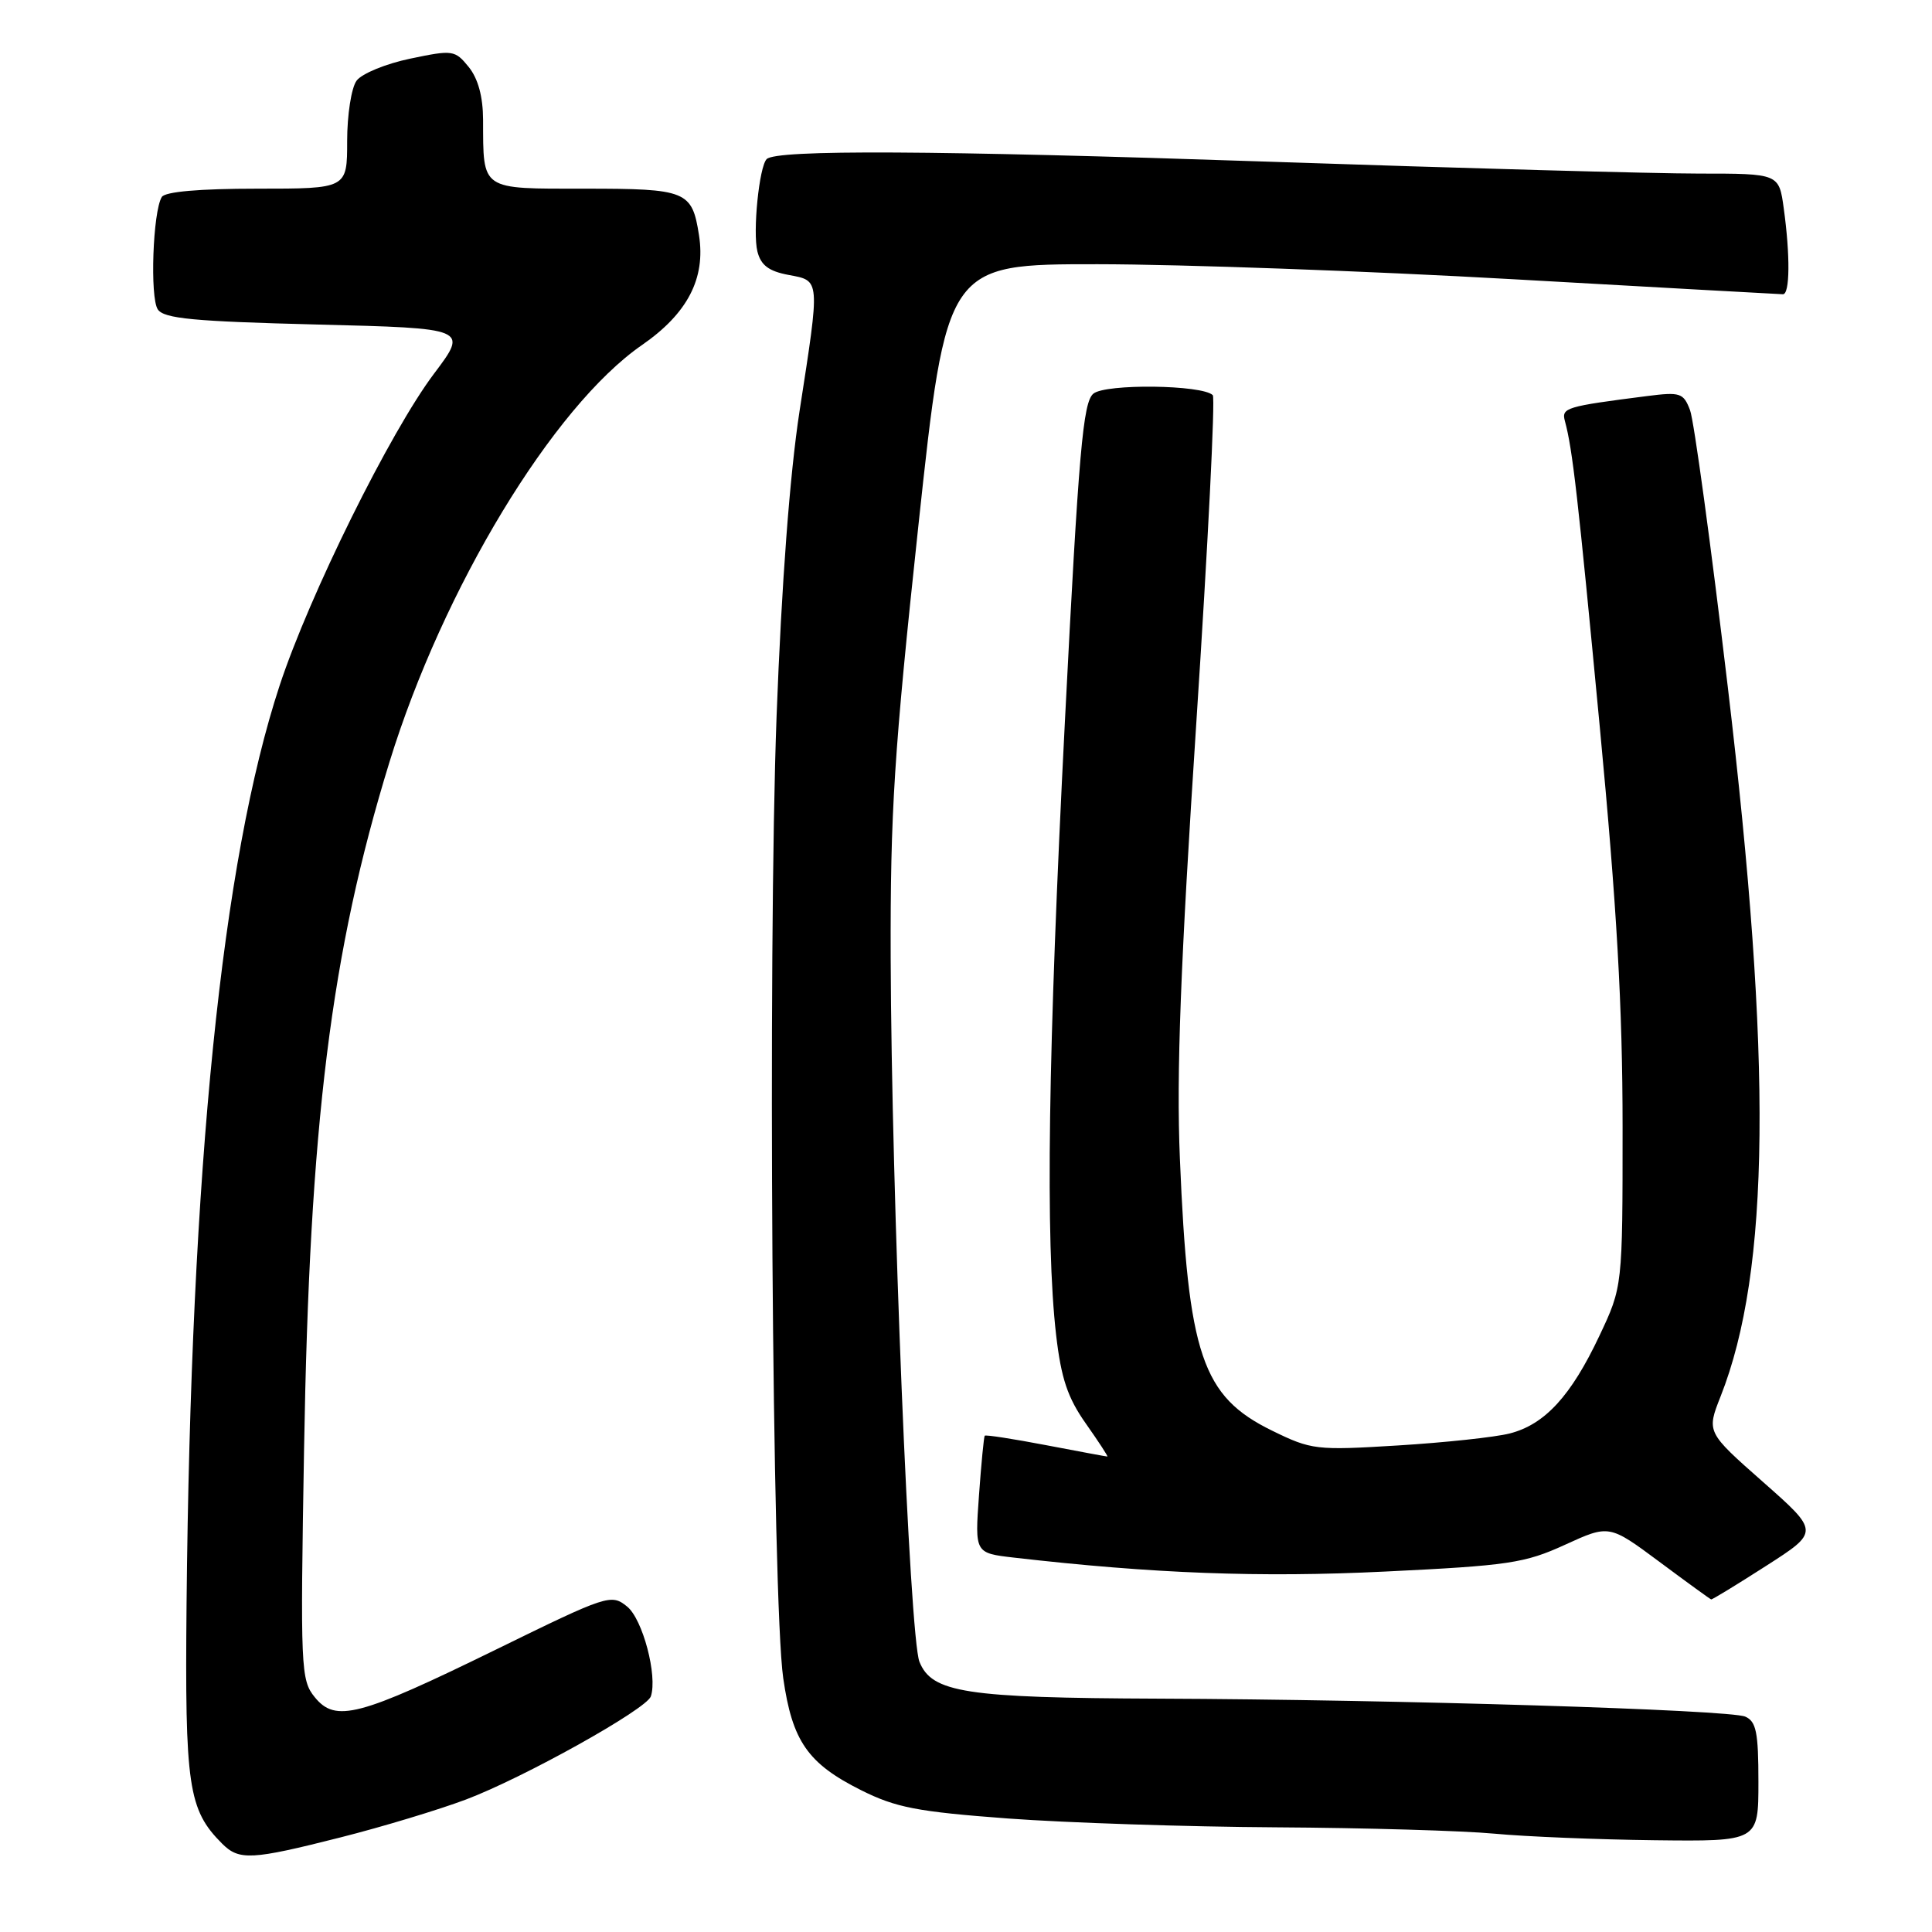 <?xml version="1.0" encoding="UTF-8" standalone="no"?>
<!DOCTYPE svg PUBLIC "-//W3C//DTD SVG 1.1//EN" "http://www.w3.org/Graphics/SVG/1.1/DTD/svg11.dtd" >
<svg xmlns="http://www.w3.org/2000/svg" xmlns:xlink="http://www.w3.org/1999/xlink" version="1.1" viewBox="0 0 256 256">
 <g >
 <path fill="currentColor"
d=" M 45.14 243.46 C 50.64 242.07 58.11 239.81 61.73 238.45 C 69.35 235.58 85.67 226.48 86.24 224.78 C 87.15 222.06 85.16 214.55 83.10 212.88 C 80.99 211.17 80.53 211.32 65.75 218.56 C 47.57 227.46 44.46 228.28 41.71 224.89 C 39.85 222.61 39.79 221.13 40.29 192.00 C 41.02 148.87 43.85 126.17 51.60 101.00 C 58.70 77.96 73.28 53.88 85.05 45.73 C 91.11 41.54 93.52 36.89 92.62 31.16 C 91.70 25.29 90.99 25.00 77.49 25.00 C 63.59 25.00 64.04 25.31 64.01 15.86 C 64.00 12.81 63.35 10.42 62.11 8.88 C 60.28 6.63 60.00 6.59 54.36 7.77 C 51.14 8.44 47.94 9.75 47.25 10.69 C 46.56 11.62 46.00 15.22 46.00 18.69 C 46.00 25.00 46.00 25.00 34.06 25.00 C 26.42 25.00 21.87 25.40 21.44 26.10 C 20.25 28.02 19.85 39.43 20.91 41.00 C 21.73 42.22 25.67 42.59 41.98 43.00 C 62.04 43.50 62.04 43.50 57.52 49.50 C 51.71 57.21 41.00 78.85 37.05 90.84 C 29.41 114.07 25.29 154.68 24.72 212.50 C 24.49 236.72 24.94 239.80 29.43 244.29 C 31.69 246.55 33.31 246.46 45.14 243.46 Z  M 233.00 236.11 C 233.00 229.54 232.71 228.09 231.25 227.46 C 229.12 226.55 185.01 225.20 153.50 225.08 C 127.94 224.98 123.47 224.29 121.83 220.19 C 120.53 216.93 118.12 158.09 118.02 127.00 C 117.96 107.56 118.46 99.78 121.68 69.75 C 125.42 35.00 125.42 35.00 145.46 35.01 C 156.48 35.02 181.25 35.91 200.50 37.00 C 219.75 38.09 235.84 38.98 236.25 38.99 C 237.17 39.00 237.22 33.87 236.36 27.64 C 235.73 23.00 235.73 23.00 225.11 23.00 C 219.28 23.00 193.57 22.29 168.00 21.42 C 123.68 19.92 102.85 19.81 101.59 21.08 C 100.59 22.08 99.72 30.75 100.36 33.32 C 100.82 35.15 101.87 35.94 104.49 36.43 C 108.71 37.22 108.68 36.82 105.94 54.50 C 104.66 62.82 103.56 77.37 102.90 94.92 C 101.73 126.32 102.32 212.12 103.78 222.35 C 104.98 230.72 107.03 233.67 114.10 237.21 C 118.72 239.52 121.53 240.06 133.56 240.96 C 141.29 241.53 157.26 242.06 169.06 242.13 C 180.85 242.20 193.88 242.58 198.00 242.97 C 202.12 243.36 211.69 243.75 219.25 243.84 C 233.00 244.00 233.00 244.00 233.00 236.11 Z  M 234.03 207.48 C 241.08 202.96 241.08 202.96 233.60 196.36 C 226.12 189.76 226.12 189.76 228.00 185.00 C 234.56 168.36 234.84 140.66 228.94 91.01 C 226.71 72.21 224.46 55.72 223.94 54.35 C 223.07 52.06 222.64 51.92 218.25 52.48 C 207.45 53.86 206.88 54.03 207.36 55.80 C 208.37 59.51 209.08 65.73 211.98 96.33 C 214.24 120.16 215.00 133.47 215.00 149.33 C 215.00 170.50 215.00 170.50 211.93 177.00 C 208.17 184.97 204.70 188.75 200.05 189.94 C 198.10 190.44 191.43 191.15 185.24 191.53 C 174.38 192.20 173.77 192.12 168.54 189.56 C 159.28 185.03 157.42 179.52 156.34 153.50 C 155.87 142.24 156.42 127.84 158.52 95.74 C 160.06 72.23 161.04 52.71 160.70 52.36 C 159.31 50.98 146.51 50.82 144.88 52.16 C 143.50 53.30 142.94 59.71 141.11 95.50 C 138.86 139.47 138.51 164.47 139.94 176.88 C 140.61 182.66 141.47 185.21 143.88 188.63 C 145.57 191.03 146.86 193.00 146.73 193.00 C 146.60 193.00 142.94 192.32 138.60 191.49 C 134.25 190.66 130.60 190.09 130.48 190.24 C 130.37 190.38 130.02 193.94 129.72 198.15 C 129.17 205.79 129.17 205.79 134.34 206.39 C 152.79 208.51 166.93 209.05 183.51 208.24 C 199.89 207.45 202.04 207.13 207.37 204.69 C 213.23 202.01 213.23 202.01 219.87 206.94 C 223.51 209.65 226.61 211.90 226.74 211.93 C 226.87 211.97 230.15 209.97 234.03 207.48 Z "/>
</g>
</svg>